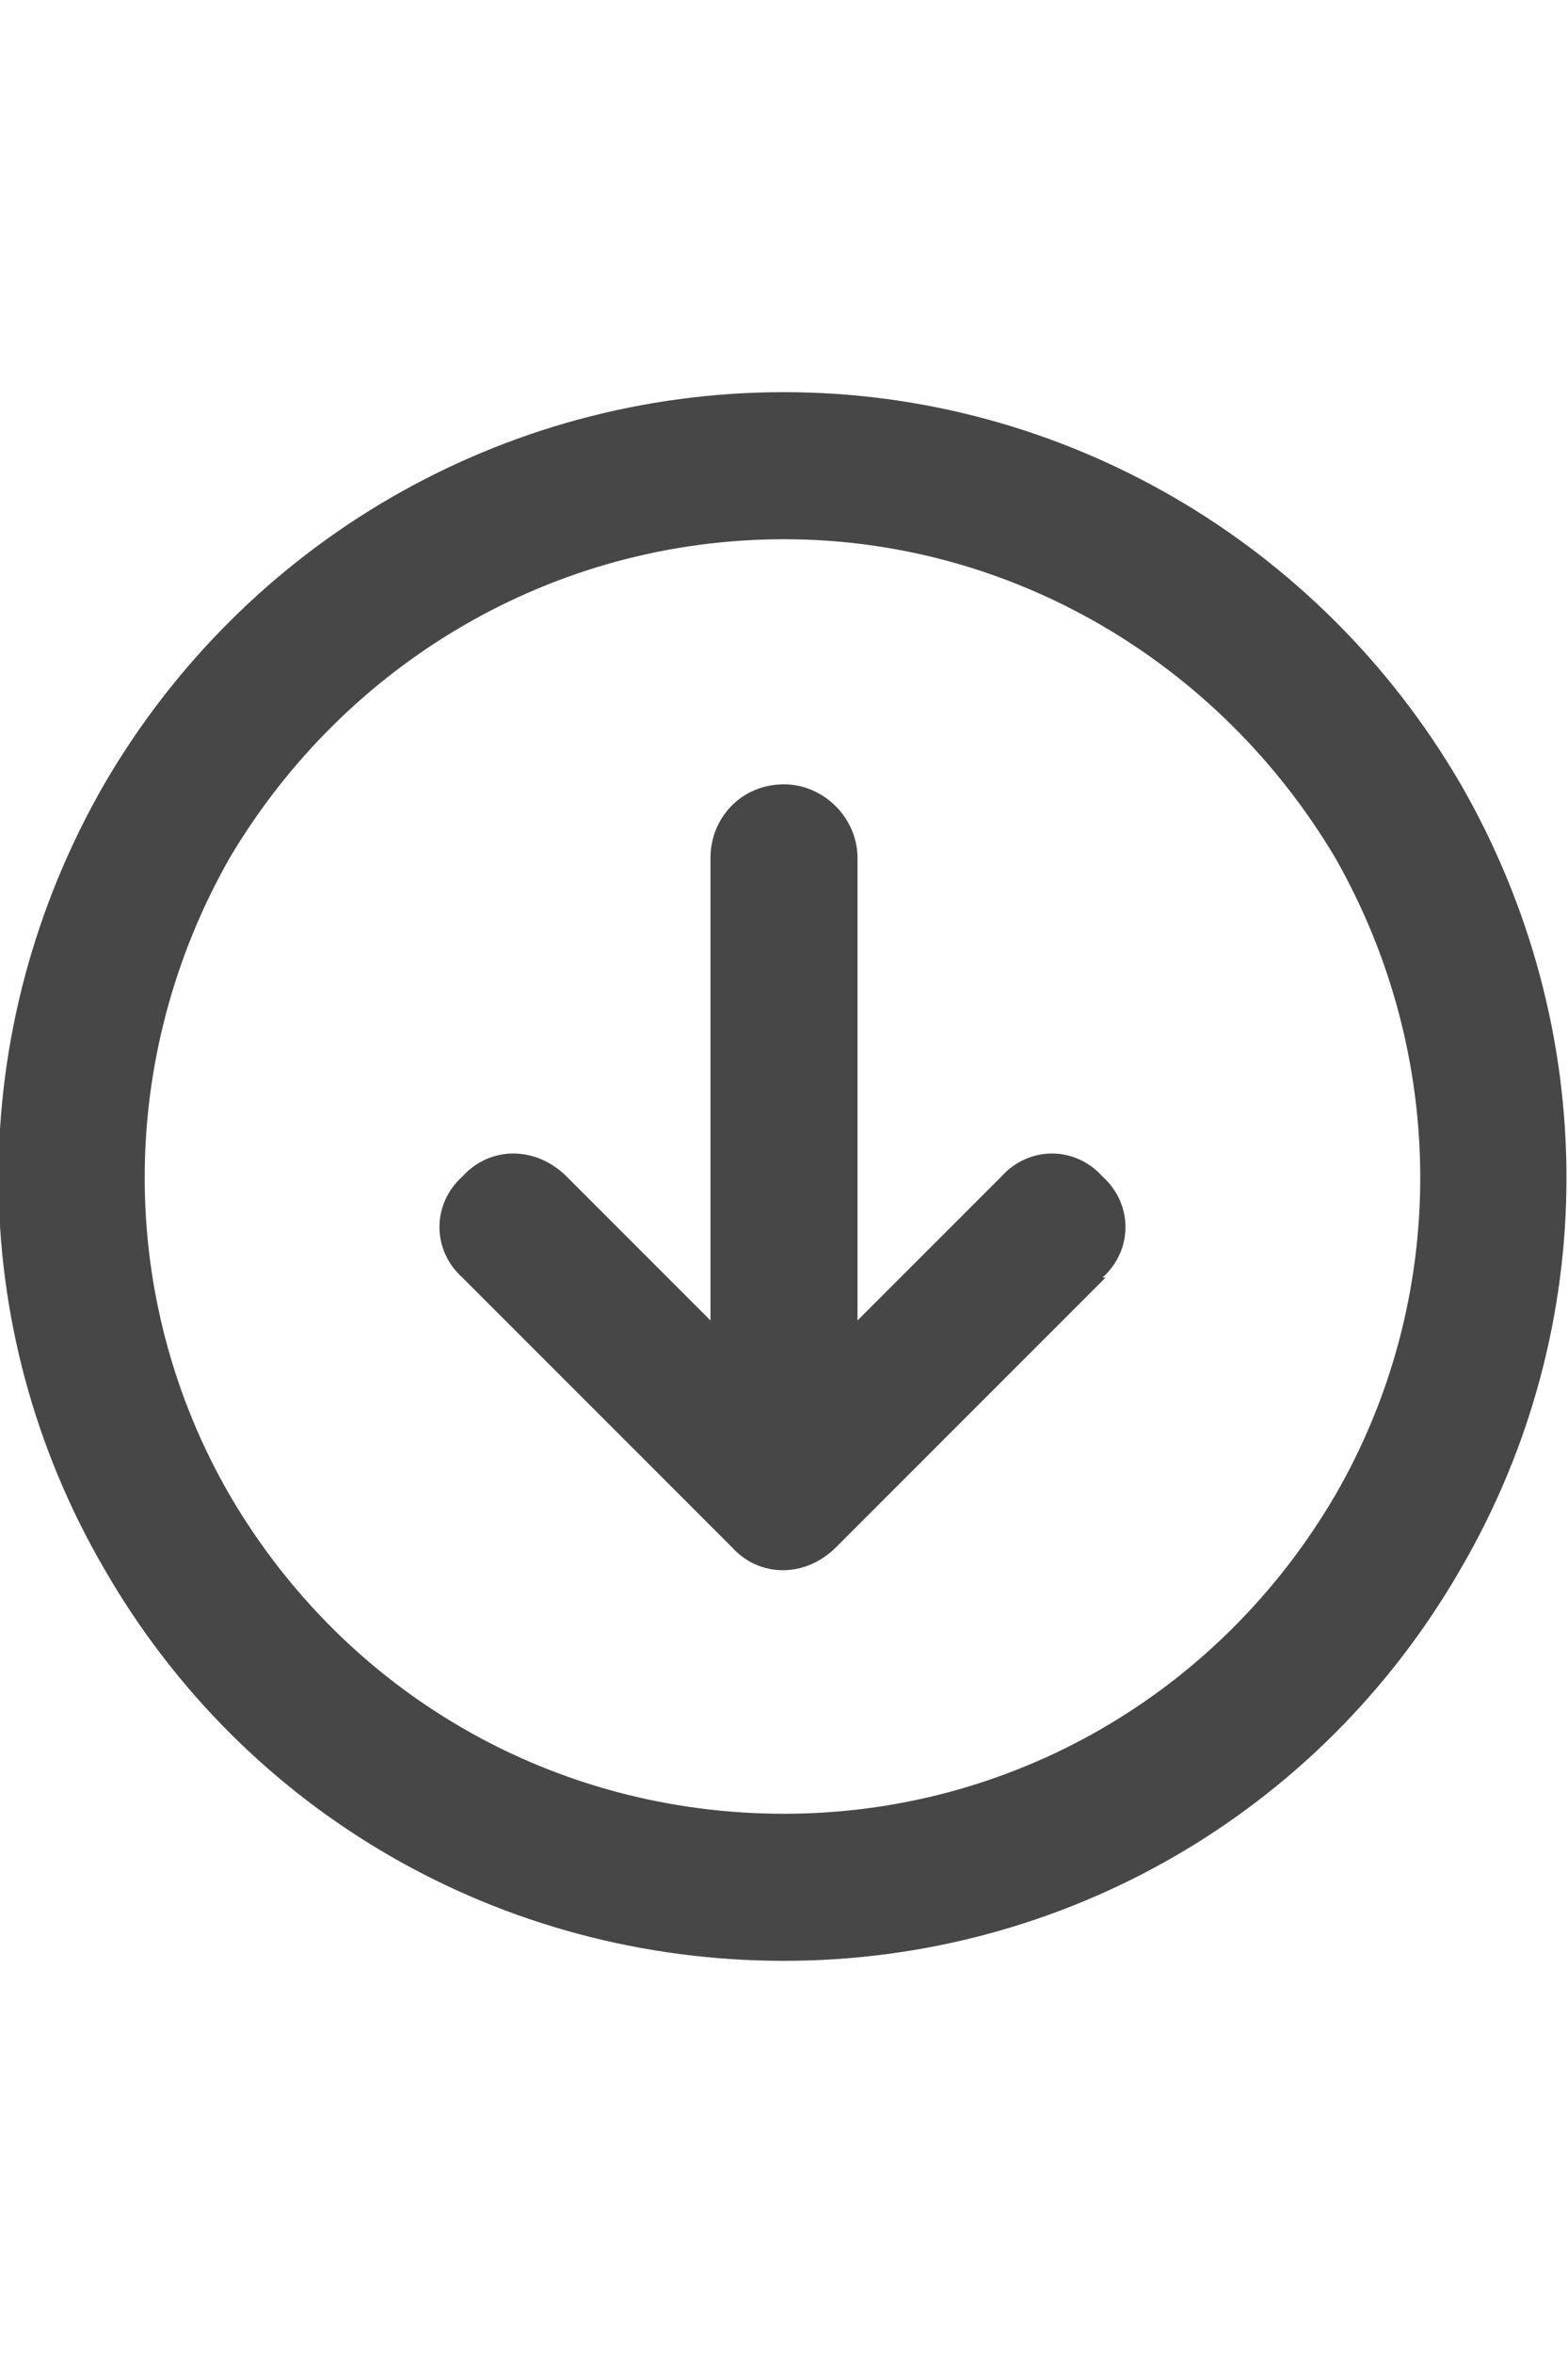 <svg width="24" height="36" viewBox="0 0 24 36" fill="none" xmlns="http://www.w3.org/2000/svg">
<g id="label-paired / xl / circle-arrow-down-xl / bold" clip-path="url(#clip0_2556_19635)">
<path id="icon" d="M12 8.25C8.484 8.25 5.297 10.125 3.516 13.125C1.781 16.172 1.781 19.875 3.516 22.875C5.297 25.922 8.484 27.75 12 27.75C15.469 27.75 18.656 25.922 20.438 22.875C22.172 19.875 22.172 16.172 20.438 13.125C18.656 10.125 15.469 8.25 12 8.25ZM12 30C7.688 30 3.75 27.75 1.594 24C-0.562 20.297 -0.562 15.75 1.594 12C3.75 8.297 7.688 6 12 6C16.266 6 20.203 8.297 22.359 12C24.516 15.75 24.516 20.297 22.359 24C20.203 27.75 16.266 30 12 30ZM16.922 19.547L12.797 23.672C12.328 24.141 11.625 24.141 11.203 23.672L7.078 19.547C6.609 19.125 6.609 18.422 7.078 18C7.5 17.531 8.203 17.531 8.672 18L10.875 20.203V13.125C10.875 12.516 11.344 12 12 12C12.609 12 13.125 12.516 13.125 13.125V20.203L15.328 18C15.75 17.531 16.453 17.531 16.875 18C17.344 18.422 17.344 19.125 16.875 19.547H16.922Z" fill="black" fill-opacity="0.72"/>
</g>
<defs>
<clipPath id="clip0_2556_19635">
<rect width="24" height="36" fill="white"/>
</clipPath>
</defs>
</svg>
